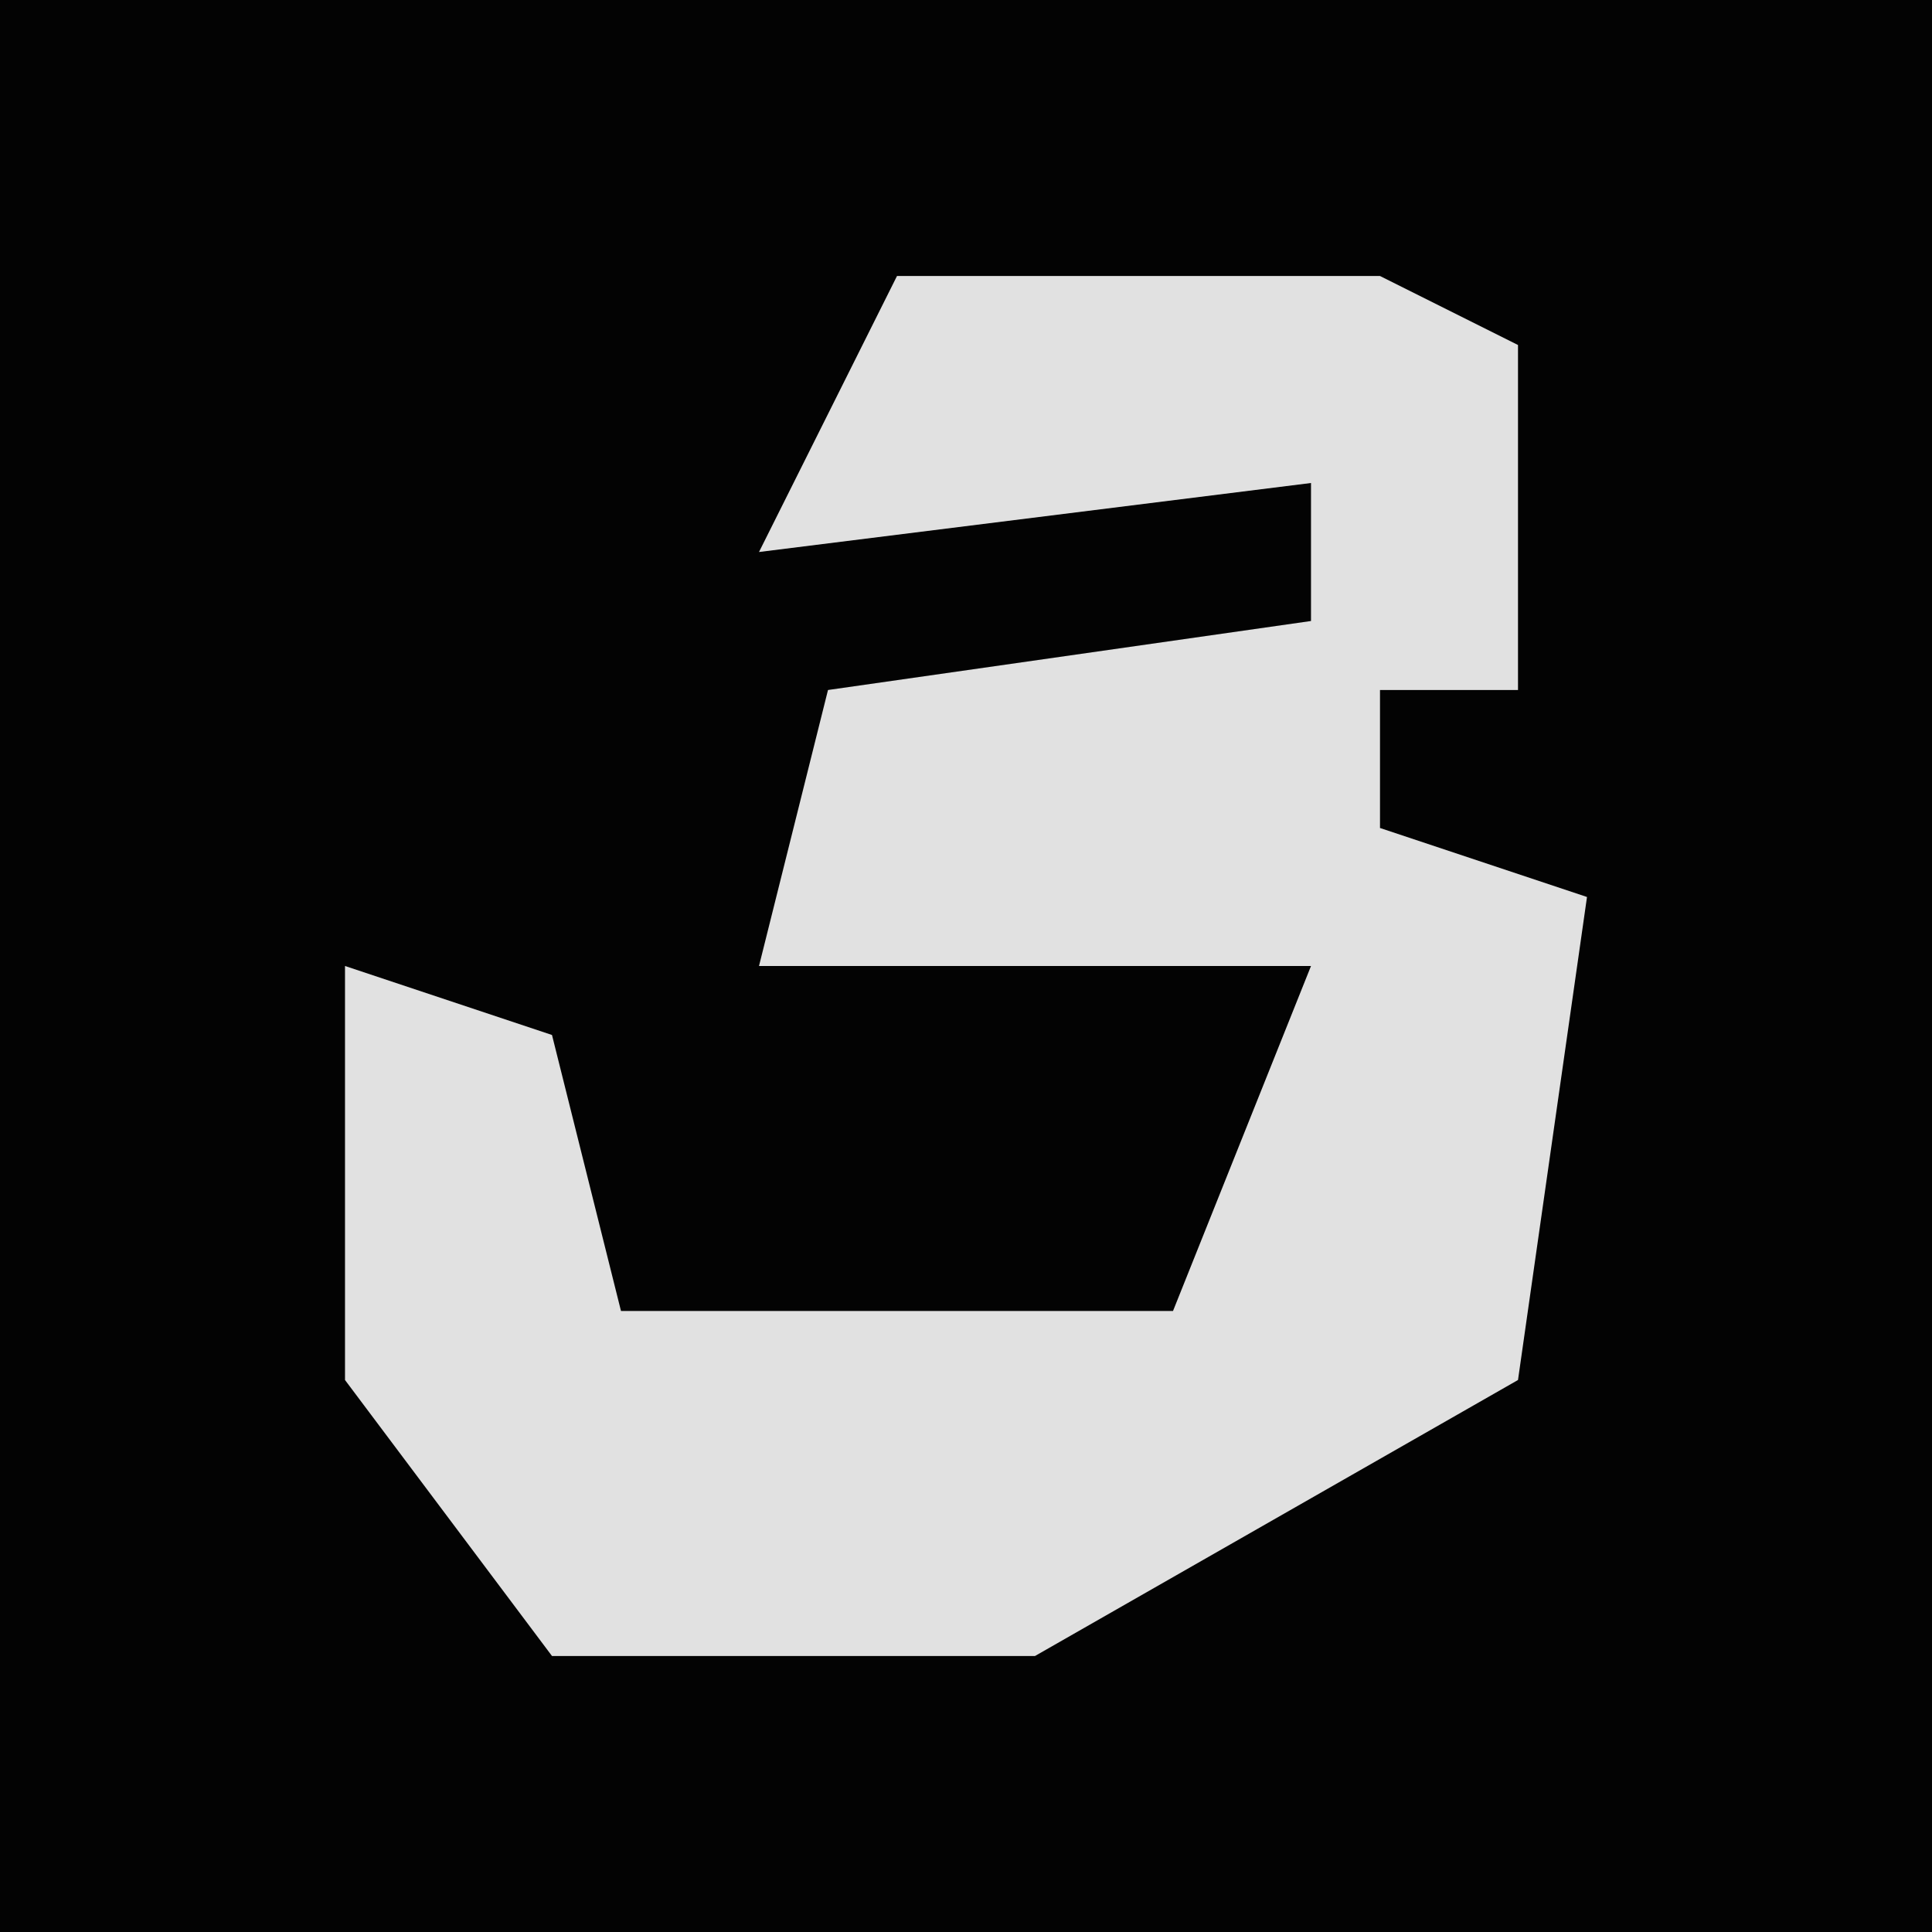 <?xml version="1.0" encoding="UTF-8"?>
<svg version="1.1" xmlns="http://www.w3.org/2000/svg" width="28" height="28">
<path d="M0,0 L28,0 L28,28 L0,28 Z " fill="#030303" transform="translate(0,0)"/>
<path d="M0,0 L7,0 L9,1 L9,6 L7,6 L7,8 L10,9 L9,16 L2,20 L-5,20 L-8,16 L-8,10 L-5,11 L-4,15 L4,15 L6,10 L-2,10 L-1,6 L6,5 L6,3 L-2,4 Z " fill="#E1E1E1" transform="translate(13,4)"/>
</svg>
